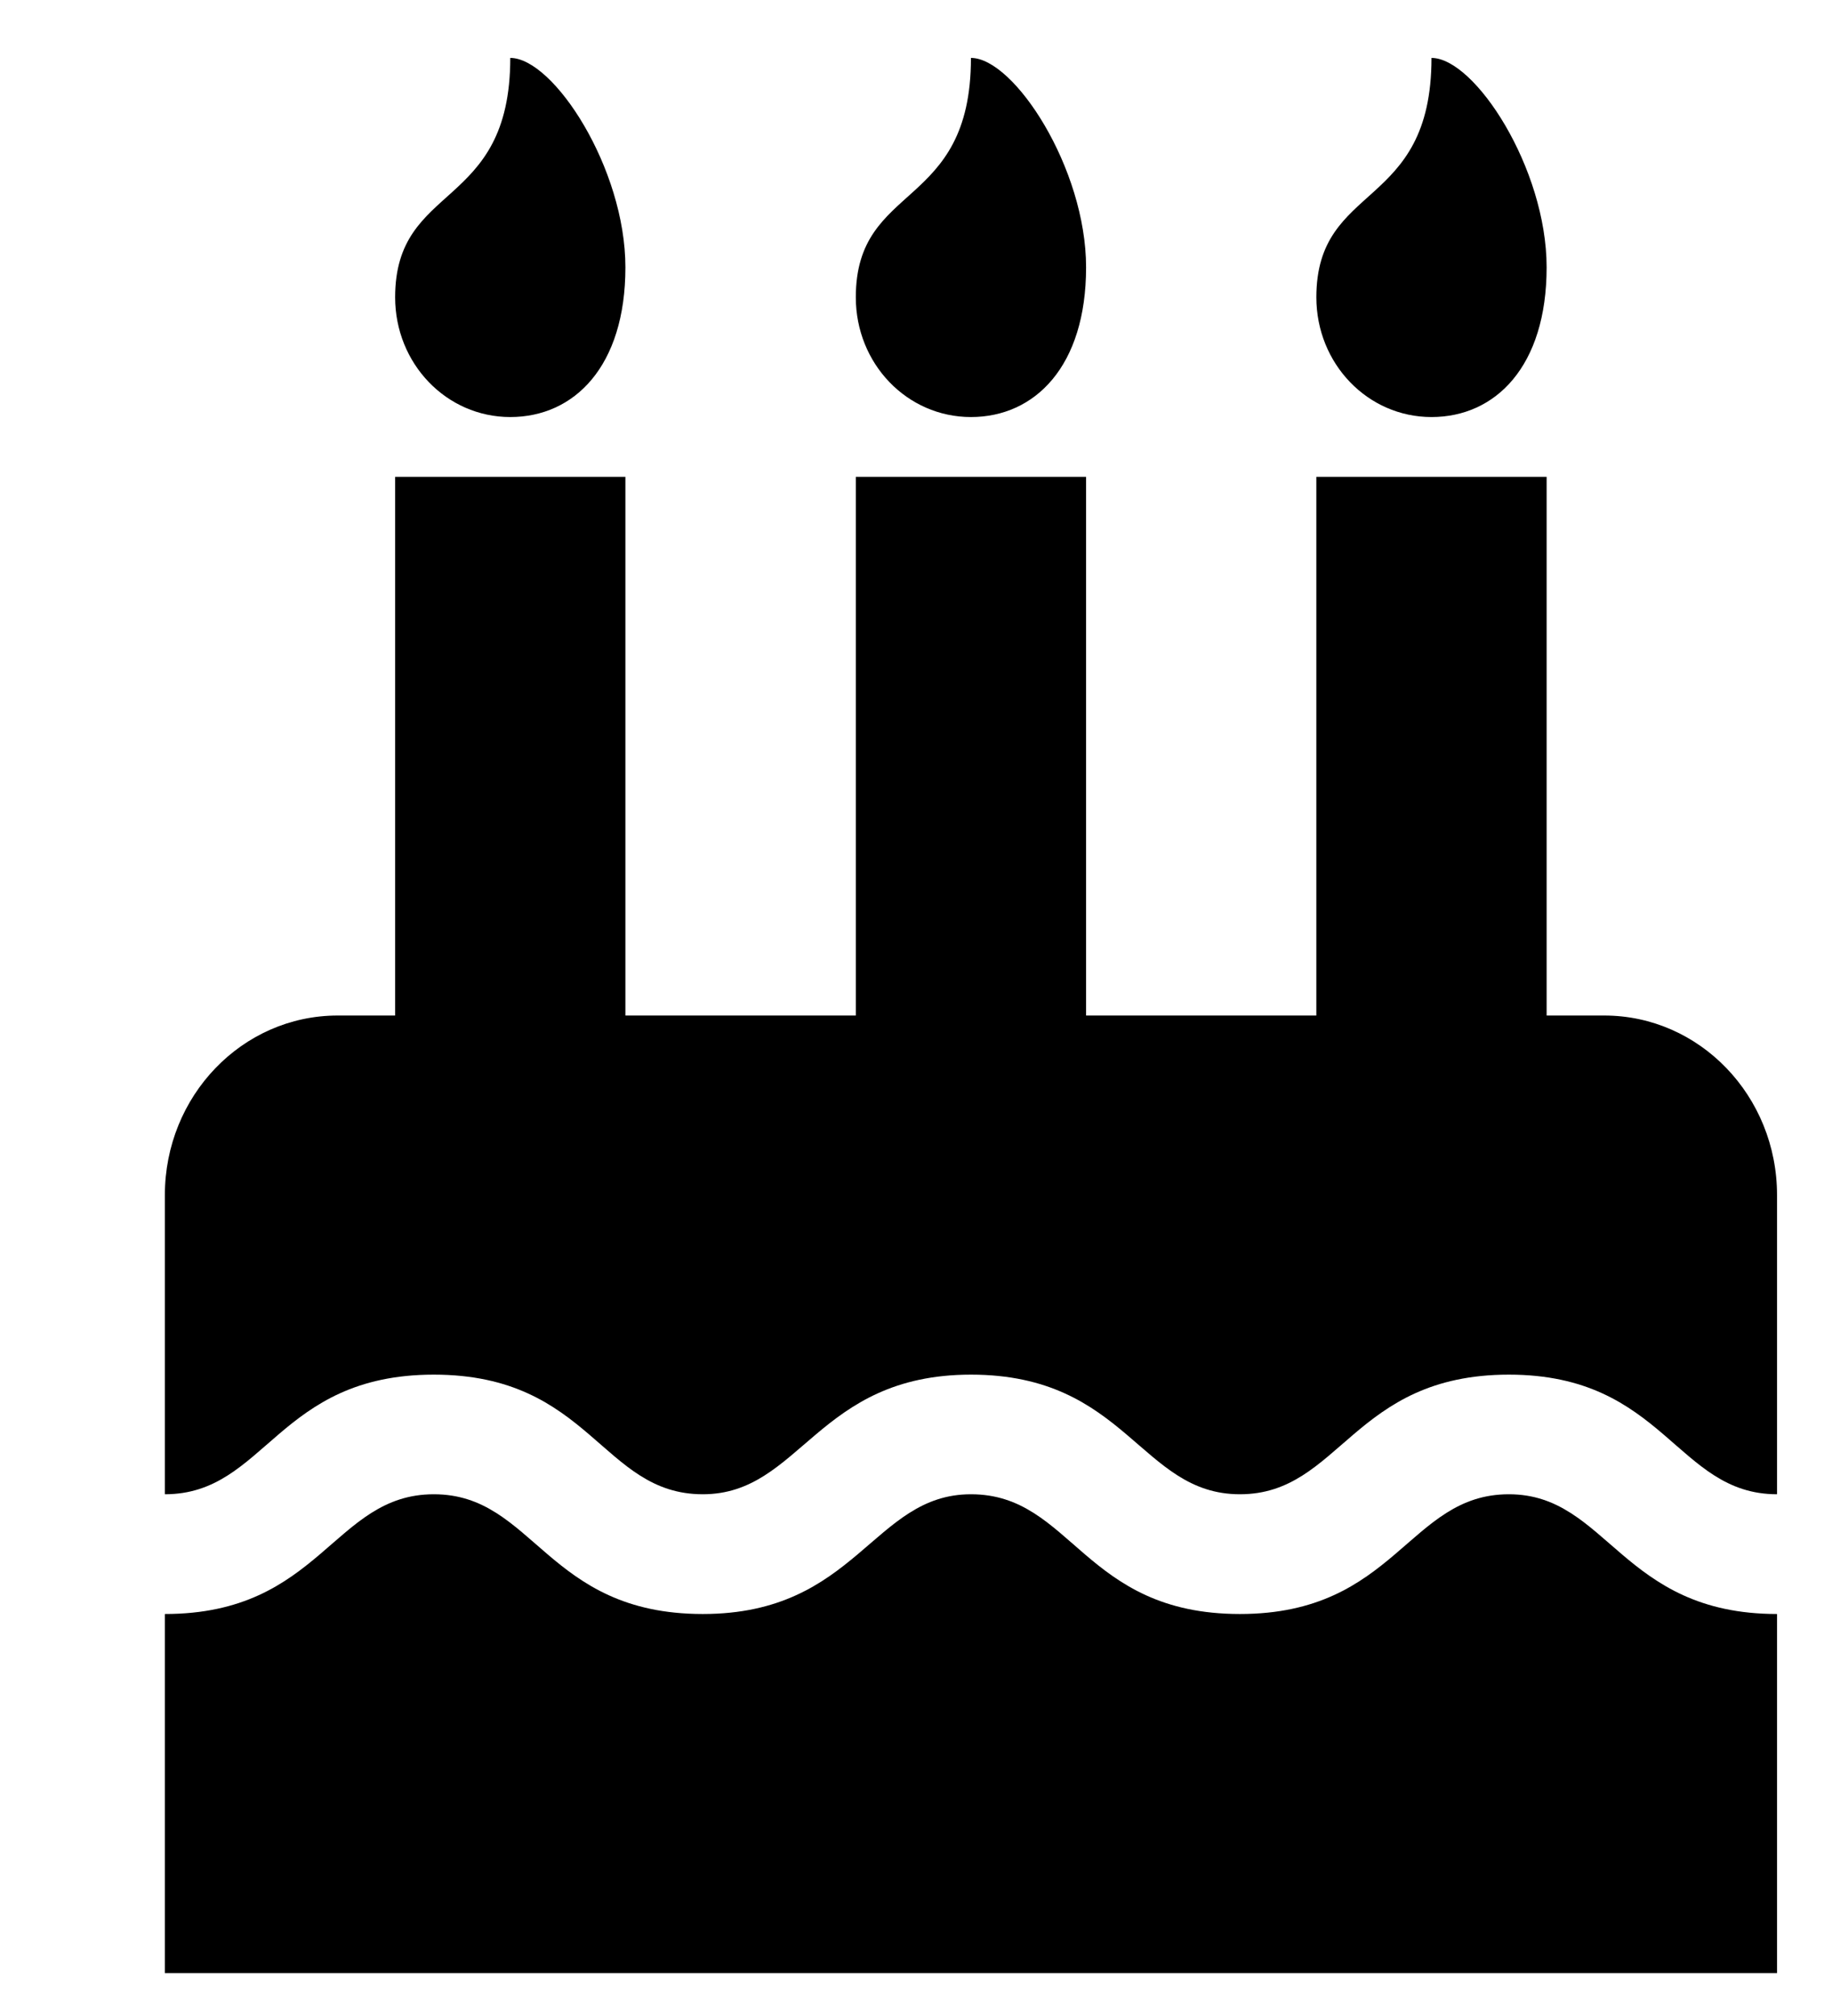 <svg width="20" height="22" viewBox="0 0 13 15" fill="none" xmlns="http://www.w3.org/2000/svg">
<path d="M12.909 11.118C12.158 11.118 12.072 10.228 10.913 10.228C9.75 10.228 9.659 11.118 8.911 11.118C8.169 11.118 8.069 10.228 6.909 10.228C5.761 10.228 5.644 11.118 4.913 11.118C4.159 11.118 4.078 10.228 2.911 10.228C1.745 10.228 1.661 11.118 0.909 11.118V8.892C0.909 8.154 1.485 7.556 2.195 7.556H2.623V3.548H4.337V7.556H6.052V3.548H7.766V7.556H9.48V3.548H11.194V7.556H11.623C12.333 7.556 12.909 8.154 12.909 8.892V11.118ZM12.909 14.681H0.909V12.009C2.07 12.009 2.162 11.118 2.911 11.118C3.66 11.118 3.748 12.009 4.913 12.009C6.061 12.009 6.178 11.118 6.909 11.118C7.663 11.118 7.745 12.009 8.911 12.009C10.072 12.009 10.164 11.118 10.913 11.118C11.65 11.118 11.75 12.009 12.909 12.009V14.681ZM3.48 3.103C3.005 3.103 2.623 2.706 2.623 2.212C2.623 1.349 3.48 1.572 3.48 0.431C3.802 0.431 4.337 1.252 4.337 1.989C4.337 2.727 3.956 3.103 3.48 3.103ZM6.909 3.103C6.433 3.103 6.052 2.706 6.052 2.212C6.052 1.349 6.909 1.572 6.909 0.431C7.23 0.431 7.766 1.252 7.766 1.989C7.766 2.727 7.384 3.103 6.909 3.103ZM10.337 3.103C9.862 3.103 9.48 2.706 9.48 2.212C9.48 1.349 10.337 1.572 10.337 0.431C10.659 0.431 11.194 1.252 11.194 1.989C11.194 2.727 10.813 3.103 10.337 3.103Z" fill="black"/>
</svg>
